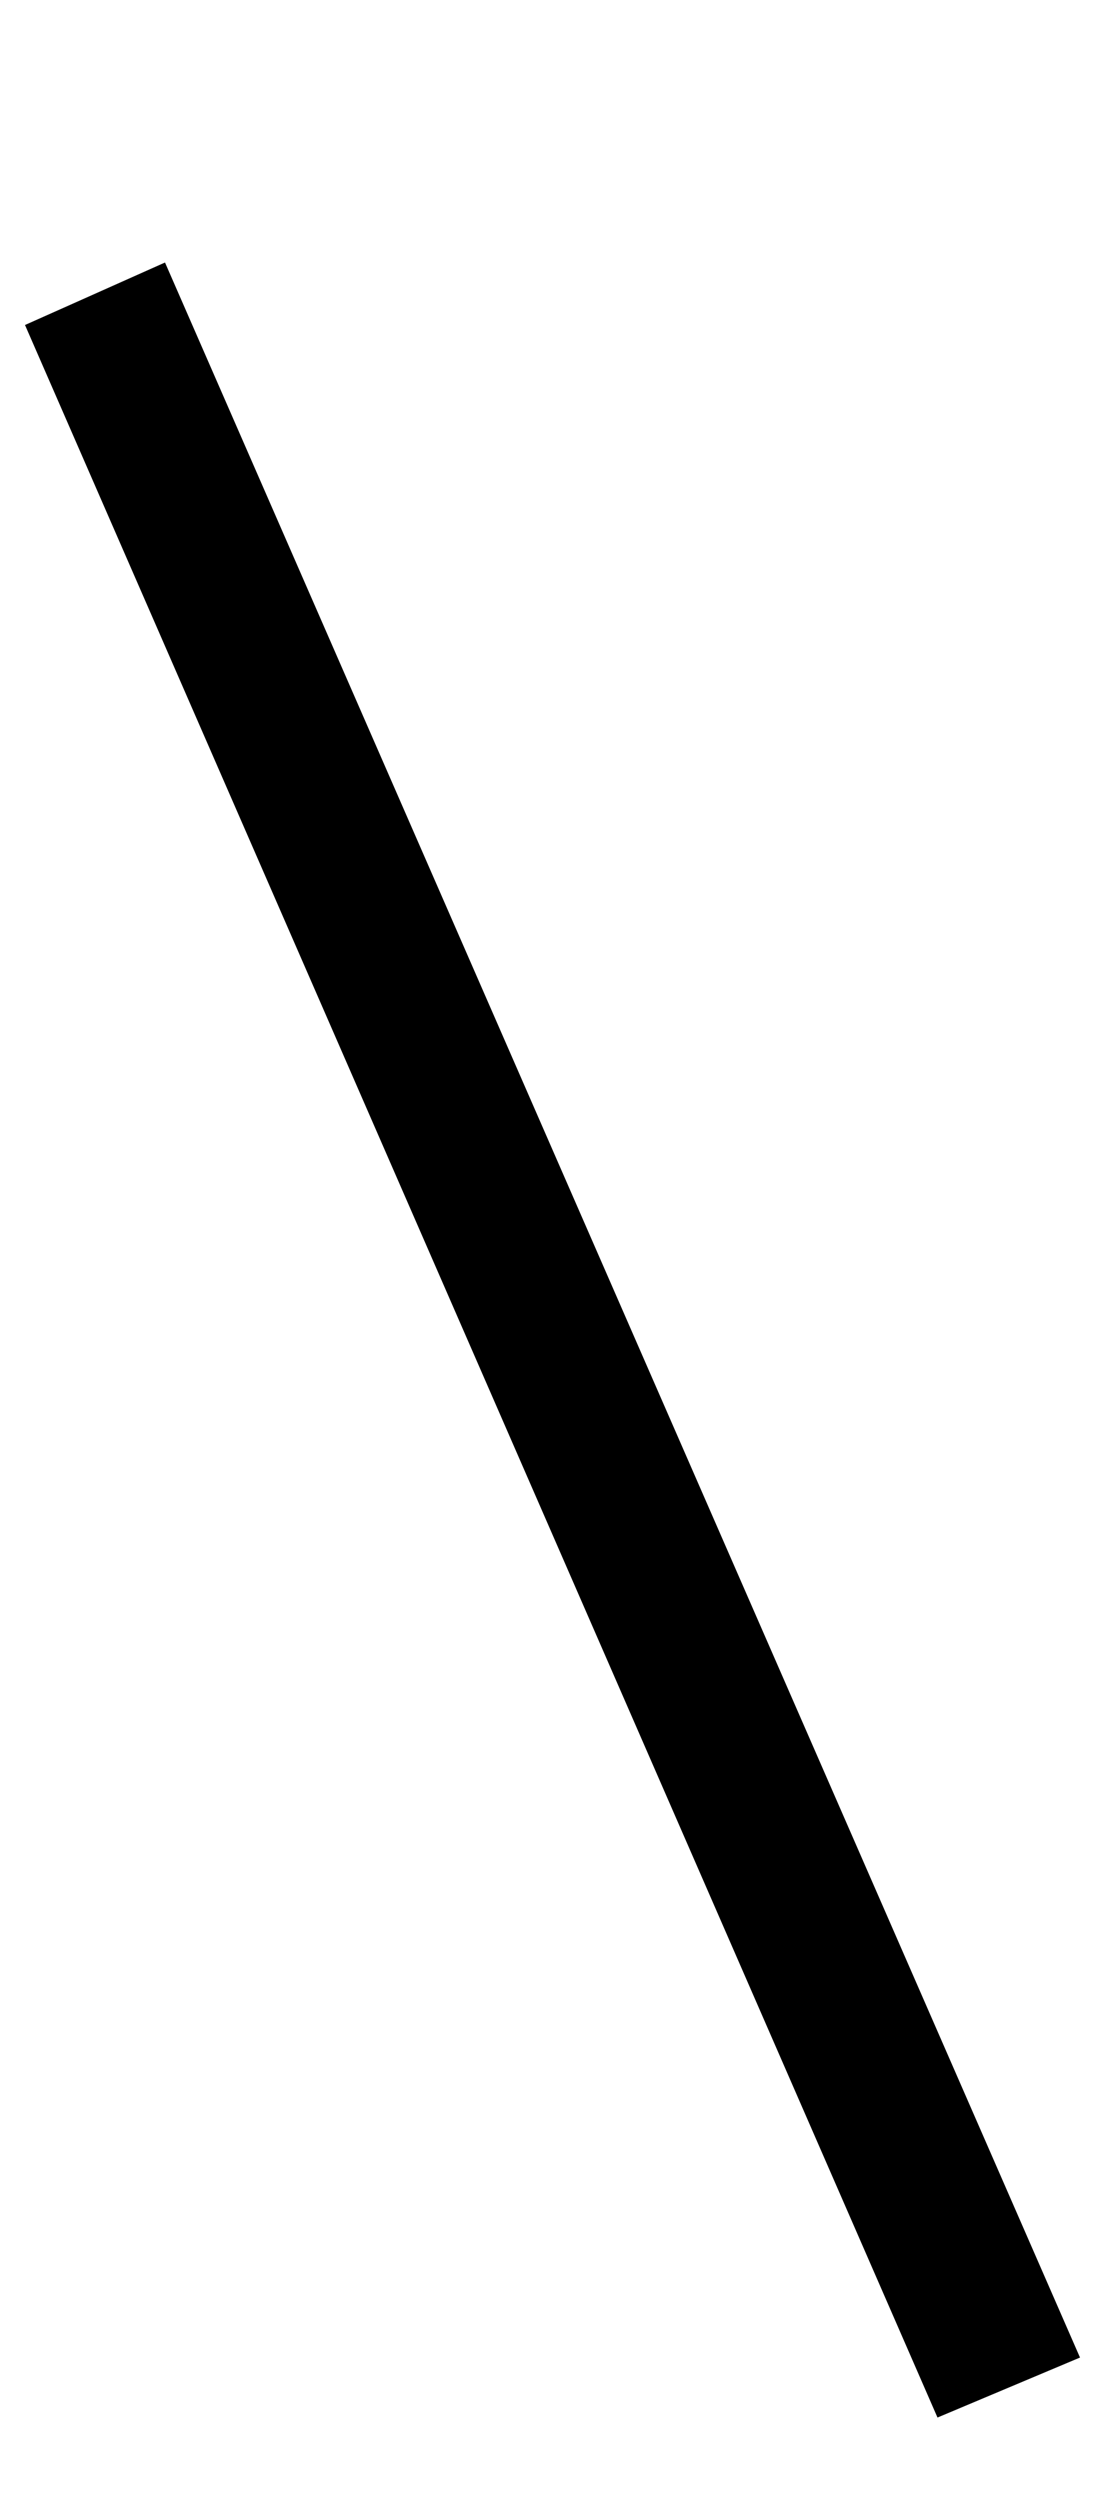 <?xml version="1.0" standalone="no"?>
<!DOCTYPE svg PUBLIC "-//W3C//DTD SVG 1.1//EN" "http://www.w3.org/Graphics/SVG/1.1/DTD/svg11.dtd" >
<svg xmlns="http://www.w3.org/2000/svg" xmlns:xlink="http://www.w3.org/1999/xlink" version="1.1" viewBox="-82 0 442 1000">
  <g transform="matrix(1 0 0 -1 0 800)">
   <path fill="currentColor"
d="M-72 670l56 25l366 -838l-57 -24z" />
  </g>

</svg>

